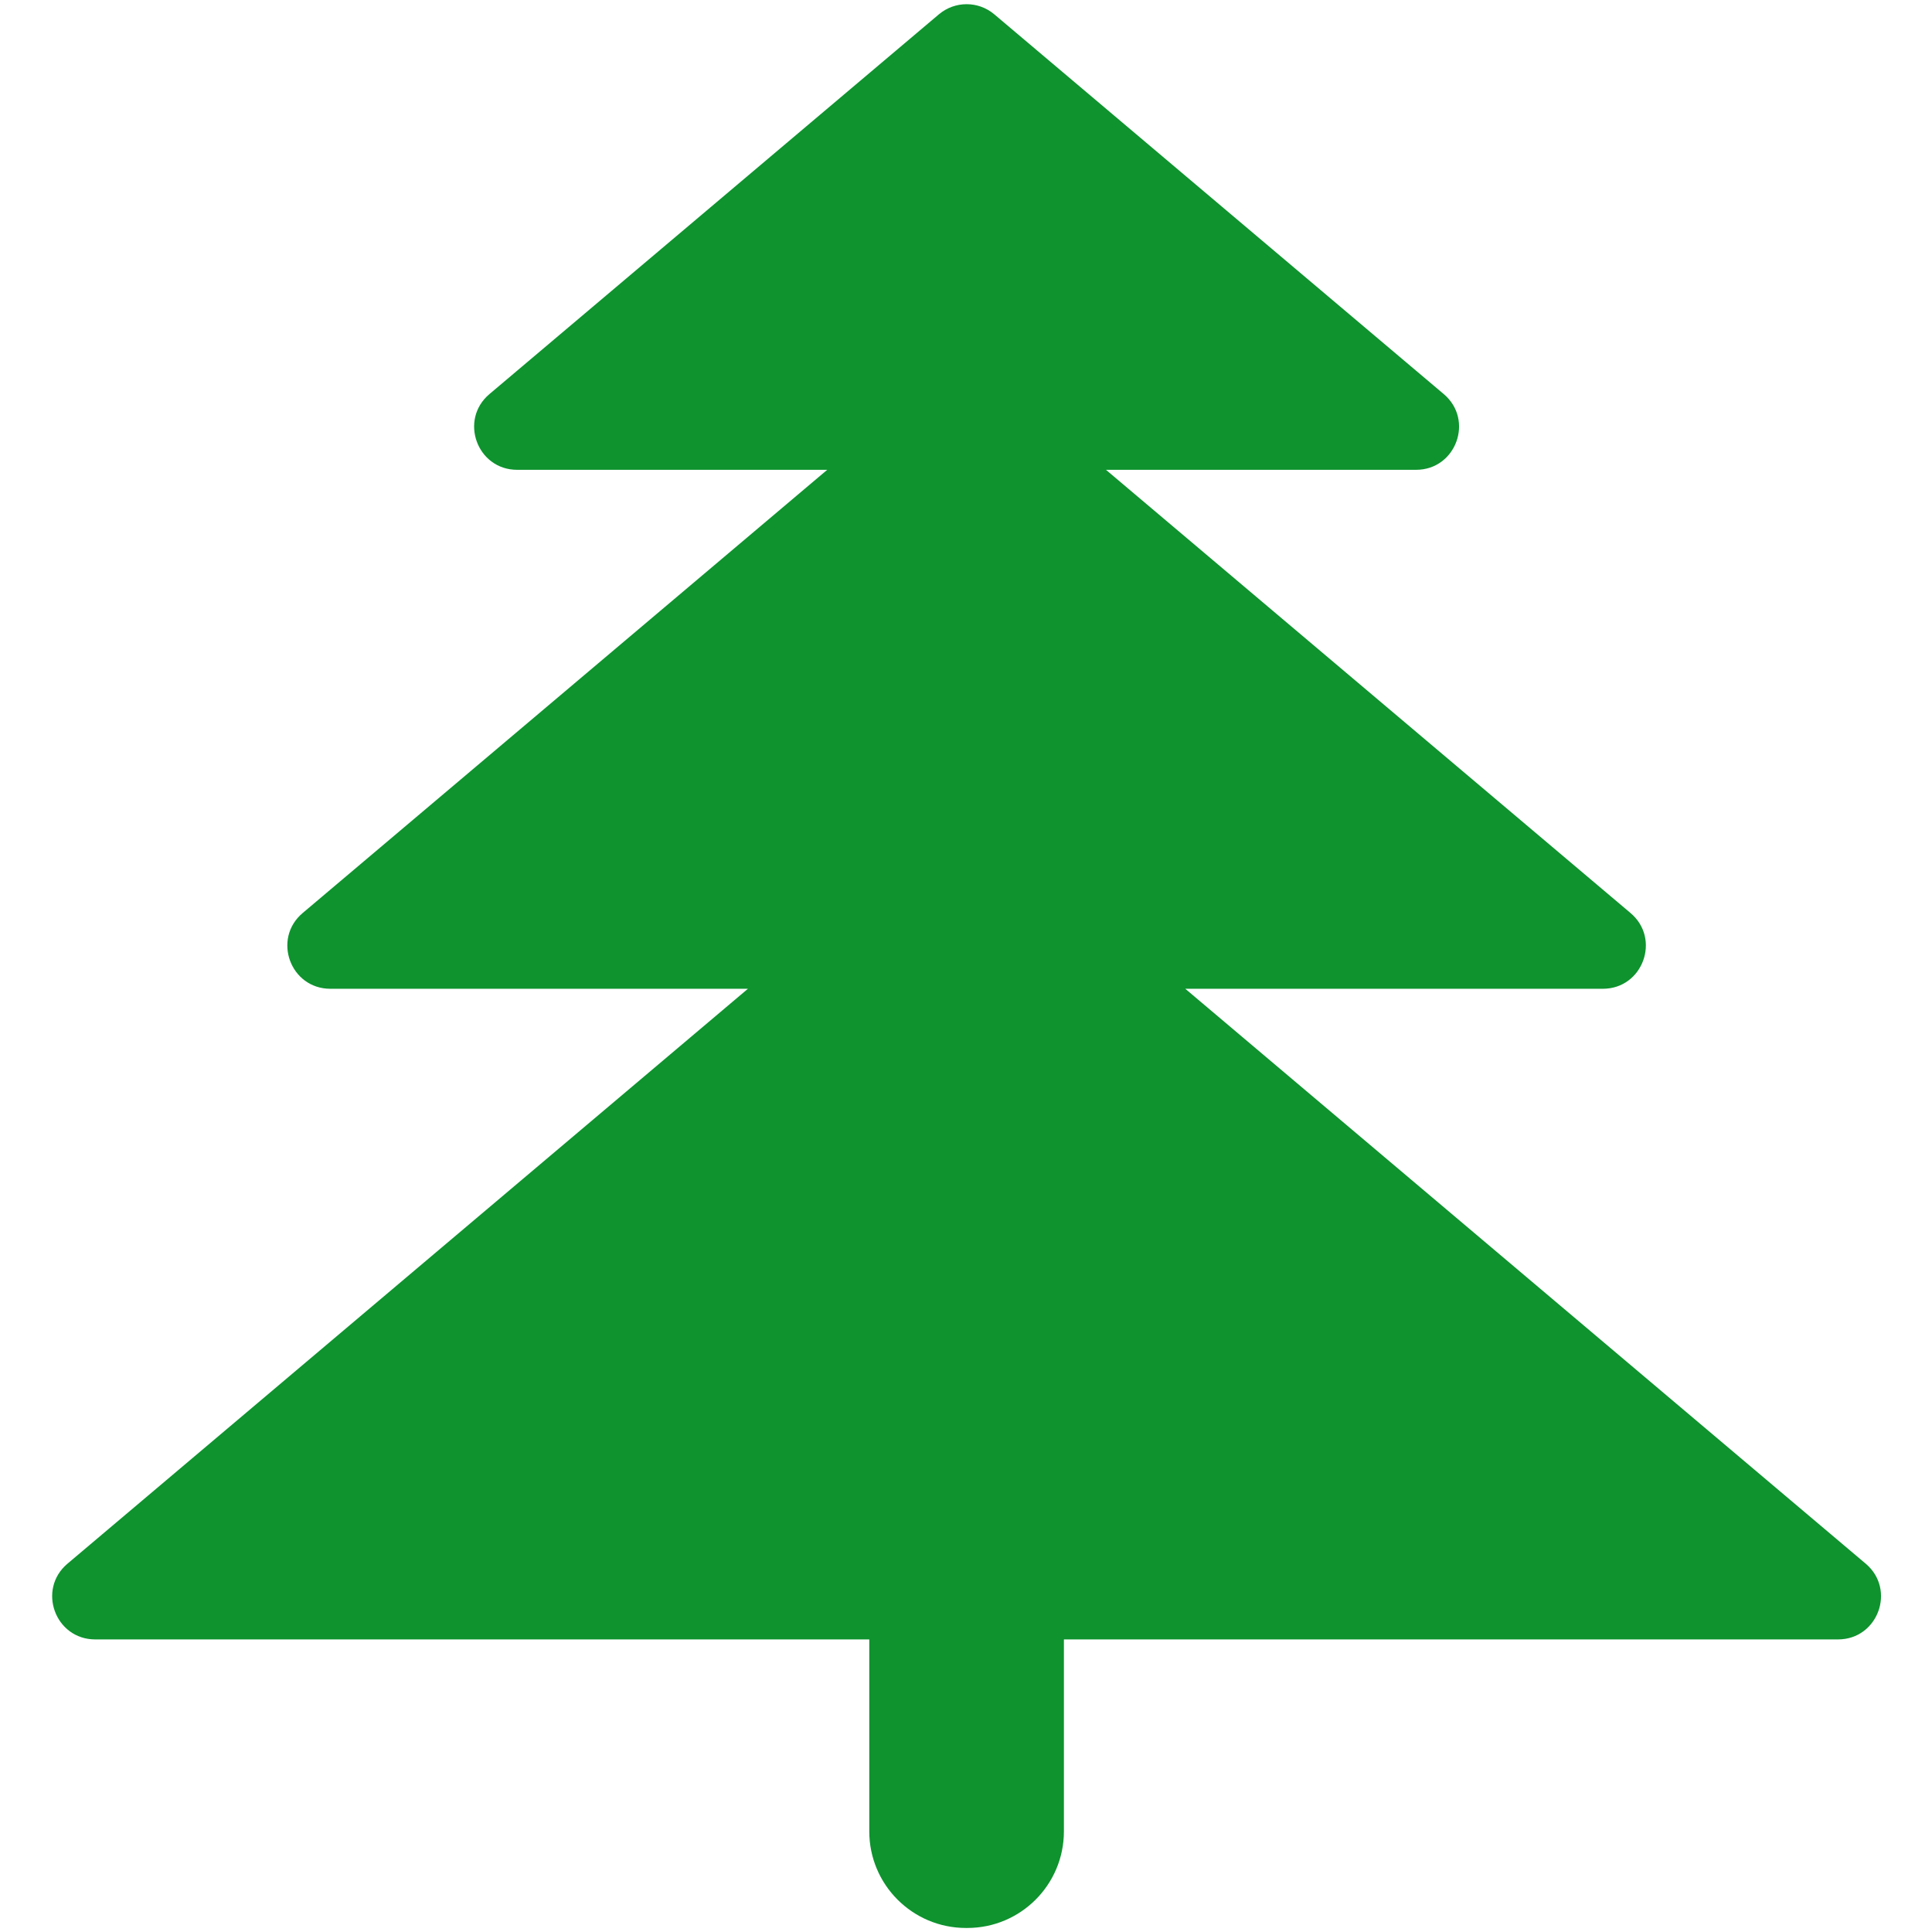 <?xml version="1.0" standalone="no"?><!DOCTYPE svg PUBLIC "-//W3C//DTD SVG 1.1//EN" "http://www.w3.org/Graphics/SVG/1.1/DTD/svg11.dtd"><svg t="1723554605055" class="icon" viewBox="0 0 1024 1024" version="1.1" xmlns="http://www.w3.org/2000/svg" p-id="8544" xmlns:xlink="http://www.w3.org/1999/xlink" width="200" height="200"><path d="M988.868 828.788L628.222 524.071h221.32c21.206 0 30.885-26.451 14.687-40.138l-278.04-234.921h164.347c21.206 0 30.885-26.451 14.687-40.138L527.002 7.597c-8.48-7.165-20.893-7.165-29.373 0L259.408 208.874c-16.199 13.687-6.521 40.138 14.686 40.138h164.348l-278.04 234.921c-16.199 13.687-6.521 40.138 14.686 40.138h221.32L35.762 828.788c-16.198 13.686-6.52 40.137 14.687 40.137h410.29v101.733c0 28.277 22.923 51.2 51.2 51.2h0.754c28.277 0 51.2-22.923 51.2-51.2V868.925h410.29c21.206 0 30.884-26.45 14.686-40.137z" fill="#0E932E" p-id="8545"></path></svg>